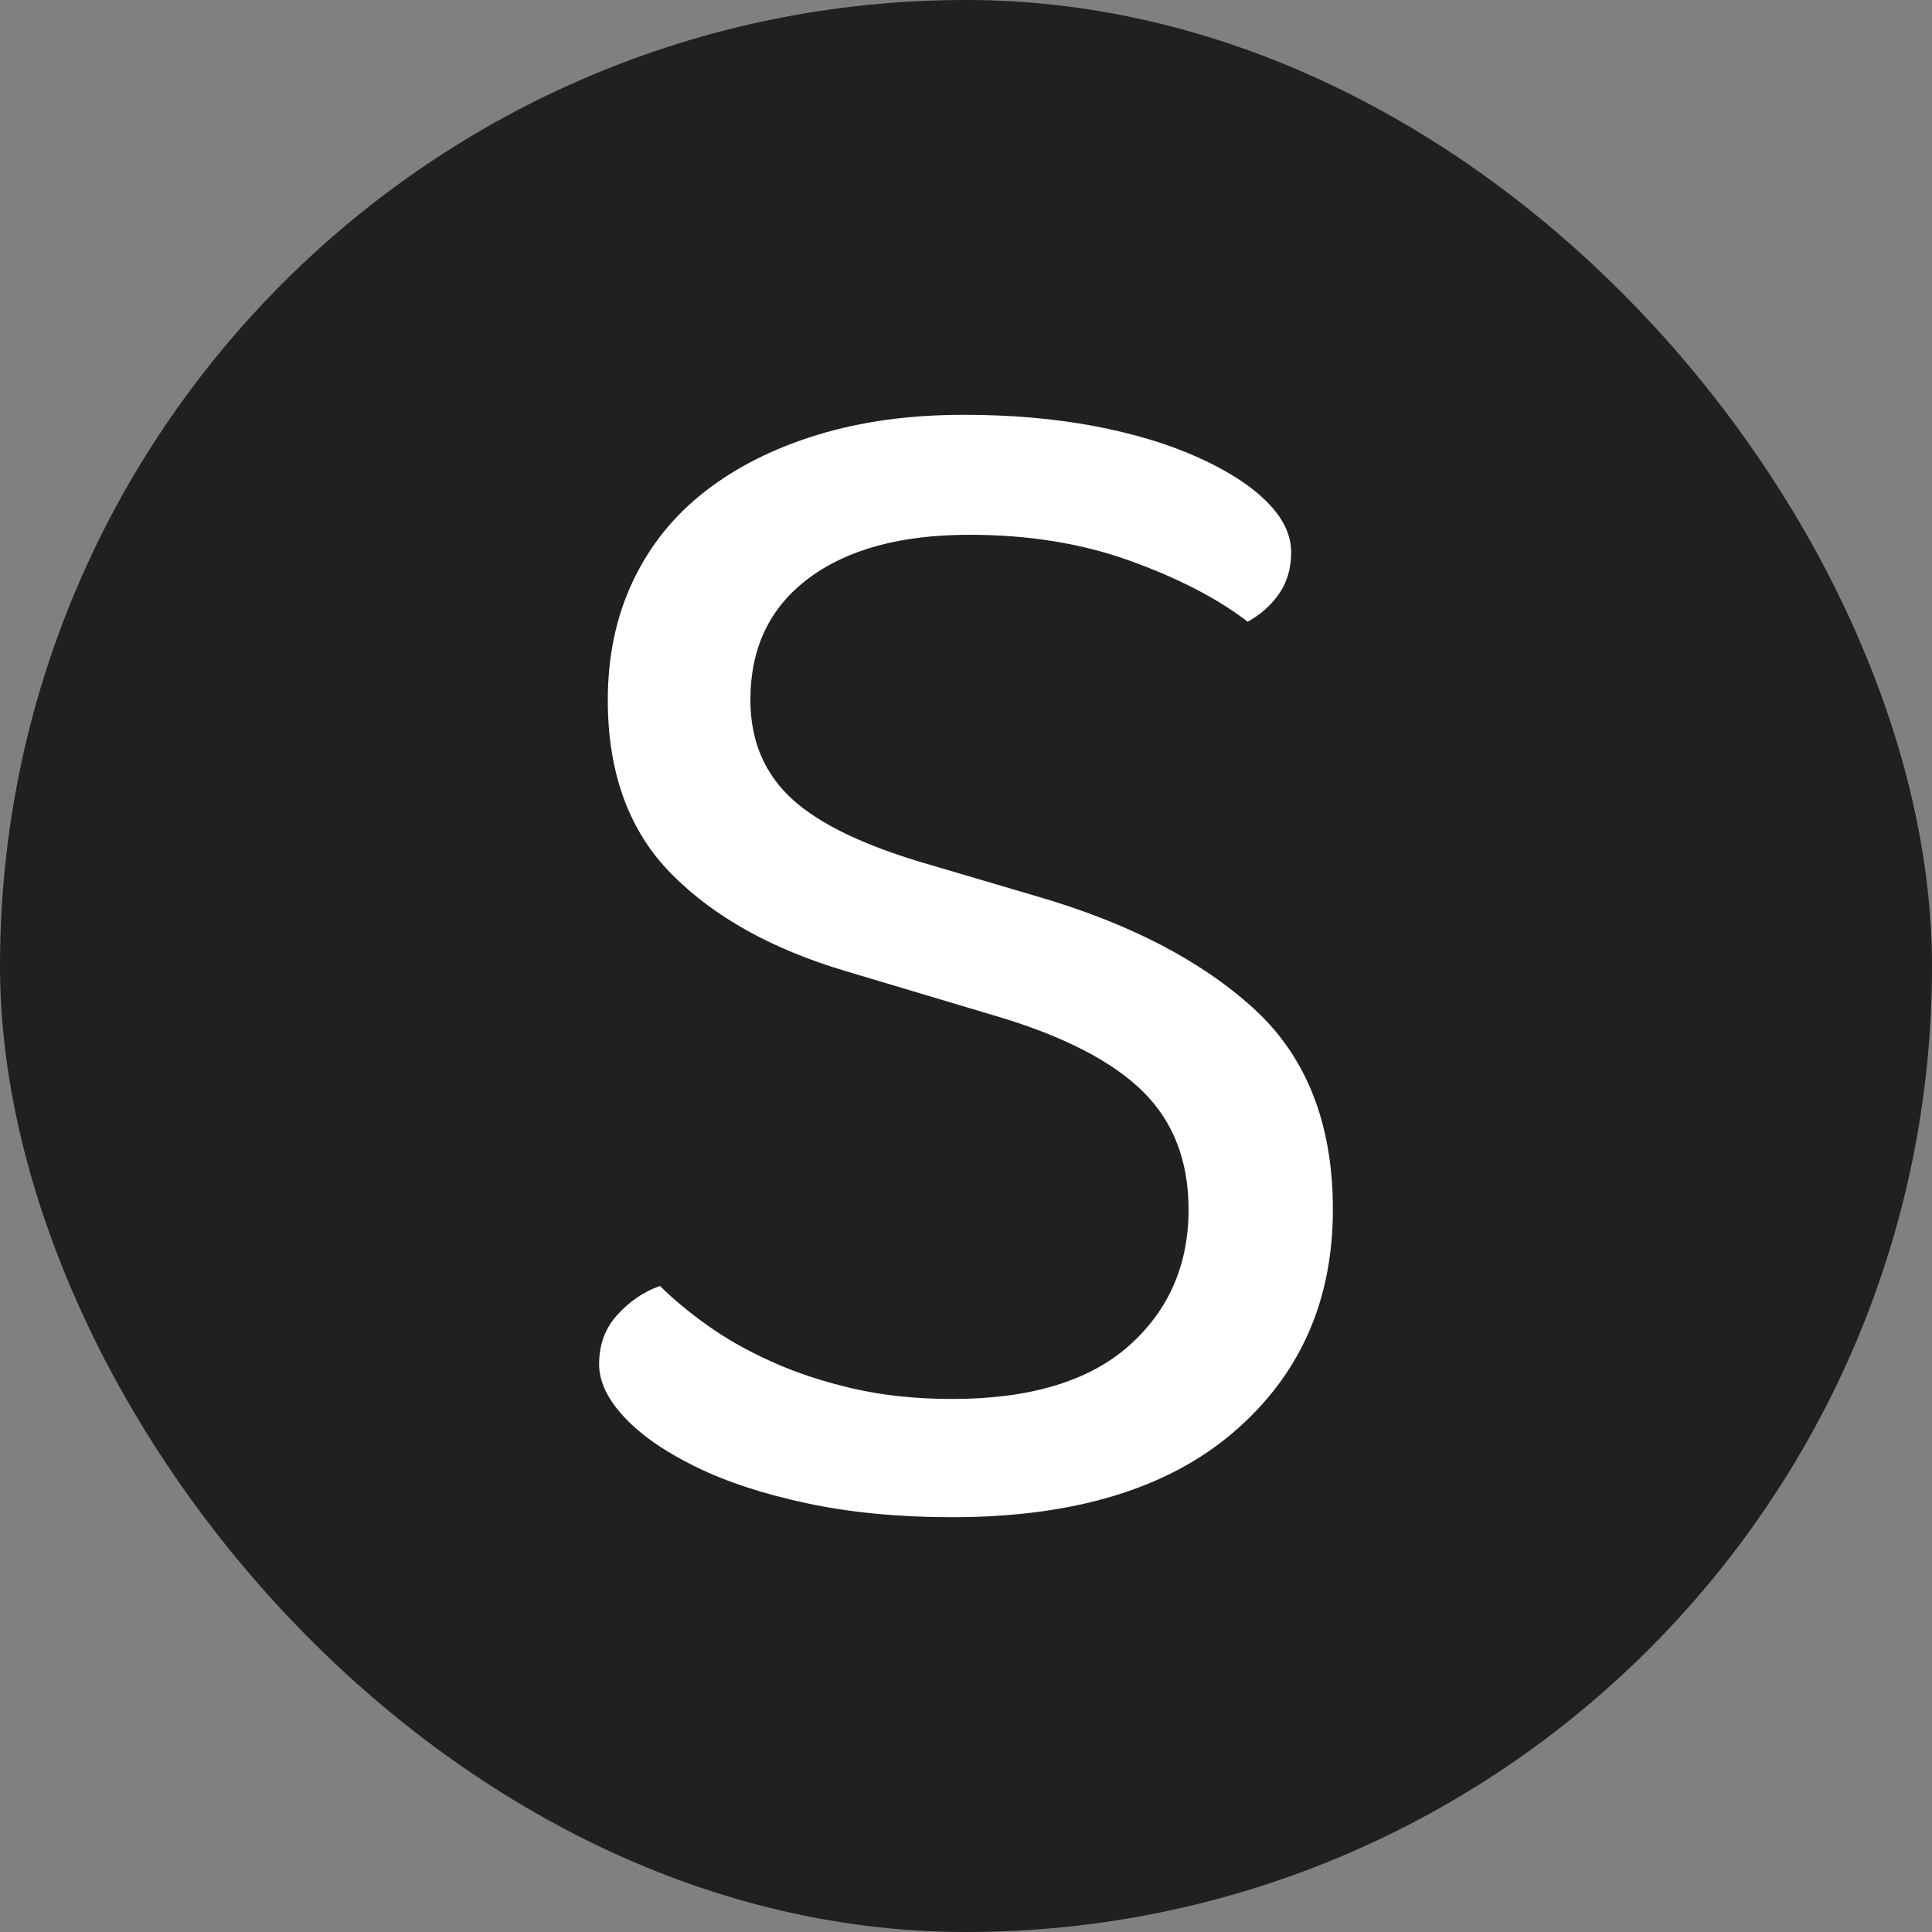 <svg xmlns="http://www.w3.org/2000/svg" width="256" height="256" viewBox="0 0 100 100">
  <rect x="0" y="0" width="100" height="100" fill="#808080" stroke="none"/>
  <rect width="100" height="100" rx="50" fill="#202020"></rect>
  <path fill="#fff"
        d="M49.28 72.41L49.28 72.41Q55.31 72.41 58.42 69.67Q61.52 66.92 61.52 62.60L61.52 62.60Q61.52 58.82 59.14 56.48Q56.75 54.14 51.62 52.61L51.62 52.61L43.79 50.27Q38.03 48.56 34.75 45.23Q31.46 41.90 31.46 36.23L31.46 36.23Q31.46 32.81 32.77 30.06Q34.07 27.32 36.50 25.43Q38.93 23.54 42.31 22.51Q45.68 21.47 49.91 21.47L49.91 21.47Q53.51 21.47 56.62 22.05Q59.72 22.64 62.02 23.68Q64.31 24.71 65.57 25.97Q66.83 27.23 66.83 28.58L66.83 28.58Q66.83 29.84 66.20 30.74Q65.57 31.64 64.58 32.18L64.58 32.18Q62.24 30.38 58.50 29.03Q54.77 27.68 50.18 27.68L50.18 27.68Q44.87 27.68 41.86 29.93Q38.84 32.18 38.84 36.23L38.84 36.23Q38.84 39.38 41 41.36Q43.16 43.34 48.20 44.78L48.20 44.78L53.69 46.40Q60.80 48.47 64.89 52.20Q68.99 55.94 68.99 62.60L68.99 62.60Q68.99 69.71 63.86 74.12Q58.73 78.53 49.28 78.53L49.28 78.53Q45.14 78.53 41.77 77.81Q38.39 77.09 36.01 75.92Q33.62 74.75 32.32 73.36Q31.01 71.96 31.01 70.61L31.01 70.61Q31.01 69.08 31.96 68.05Q32.90 67.01 34.16 66.56L34.16 66.56Q35.15 67.55 36.59 68.58Q38.03 69.62 39.92 70.47Q41.81 71.33 44.15 71.87Q46.49 72.41 49.28 72.41Z"></path>
</svg>
